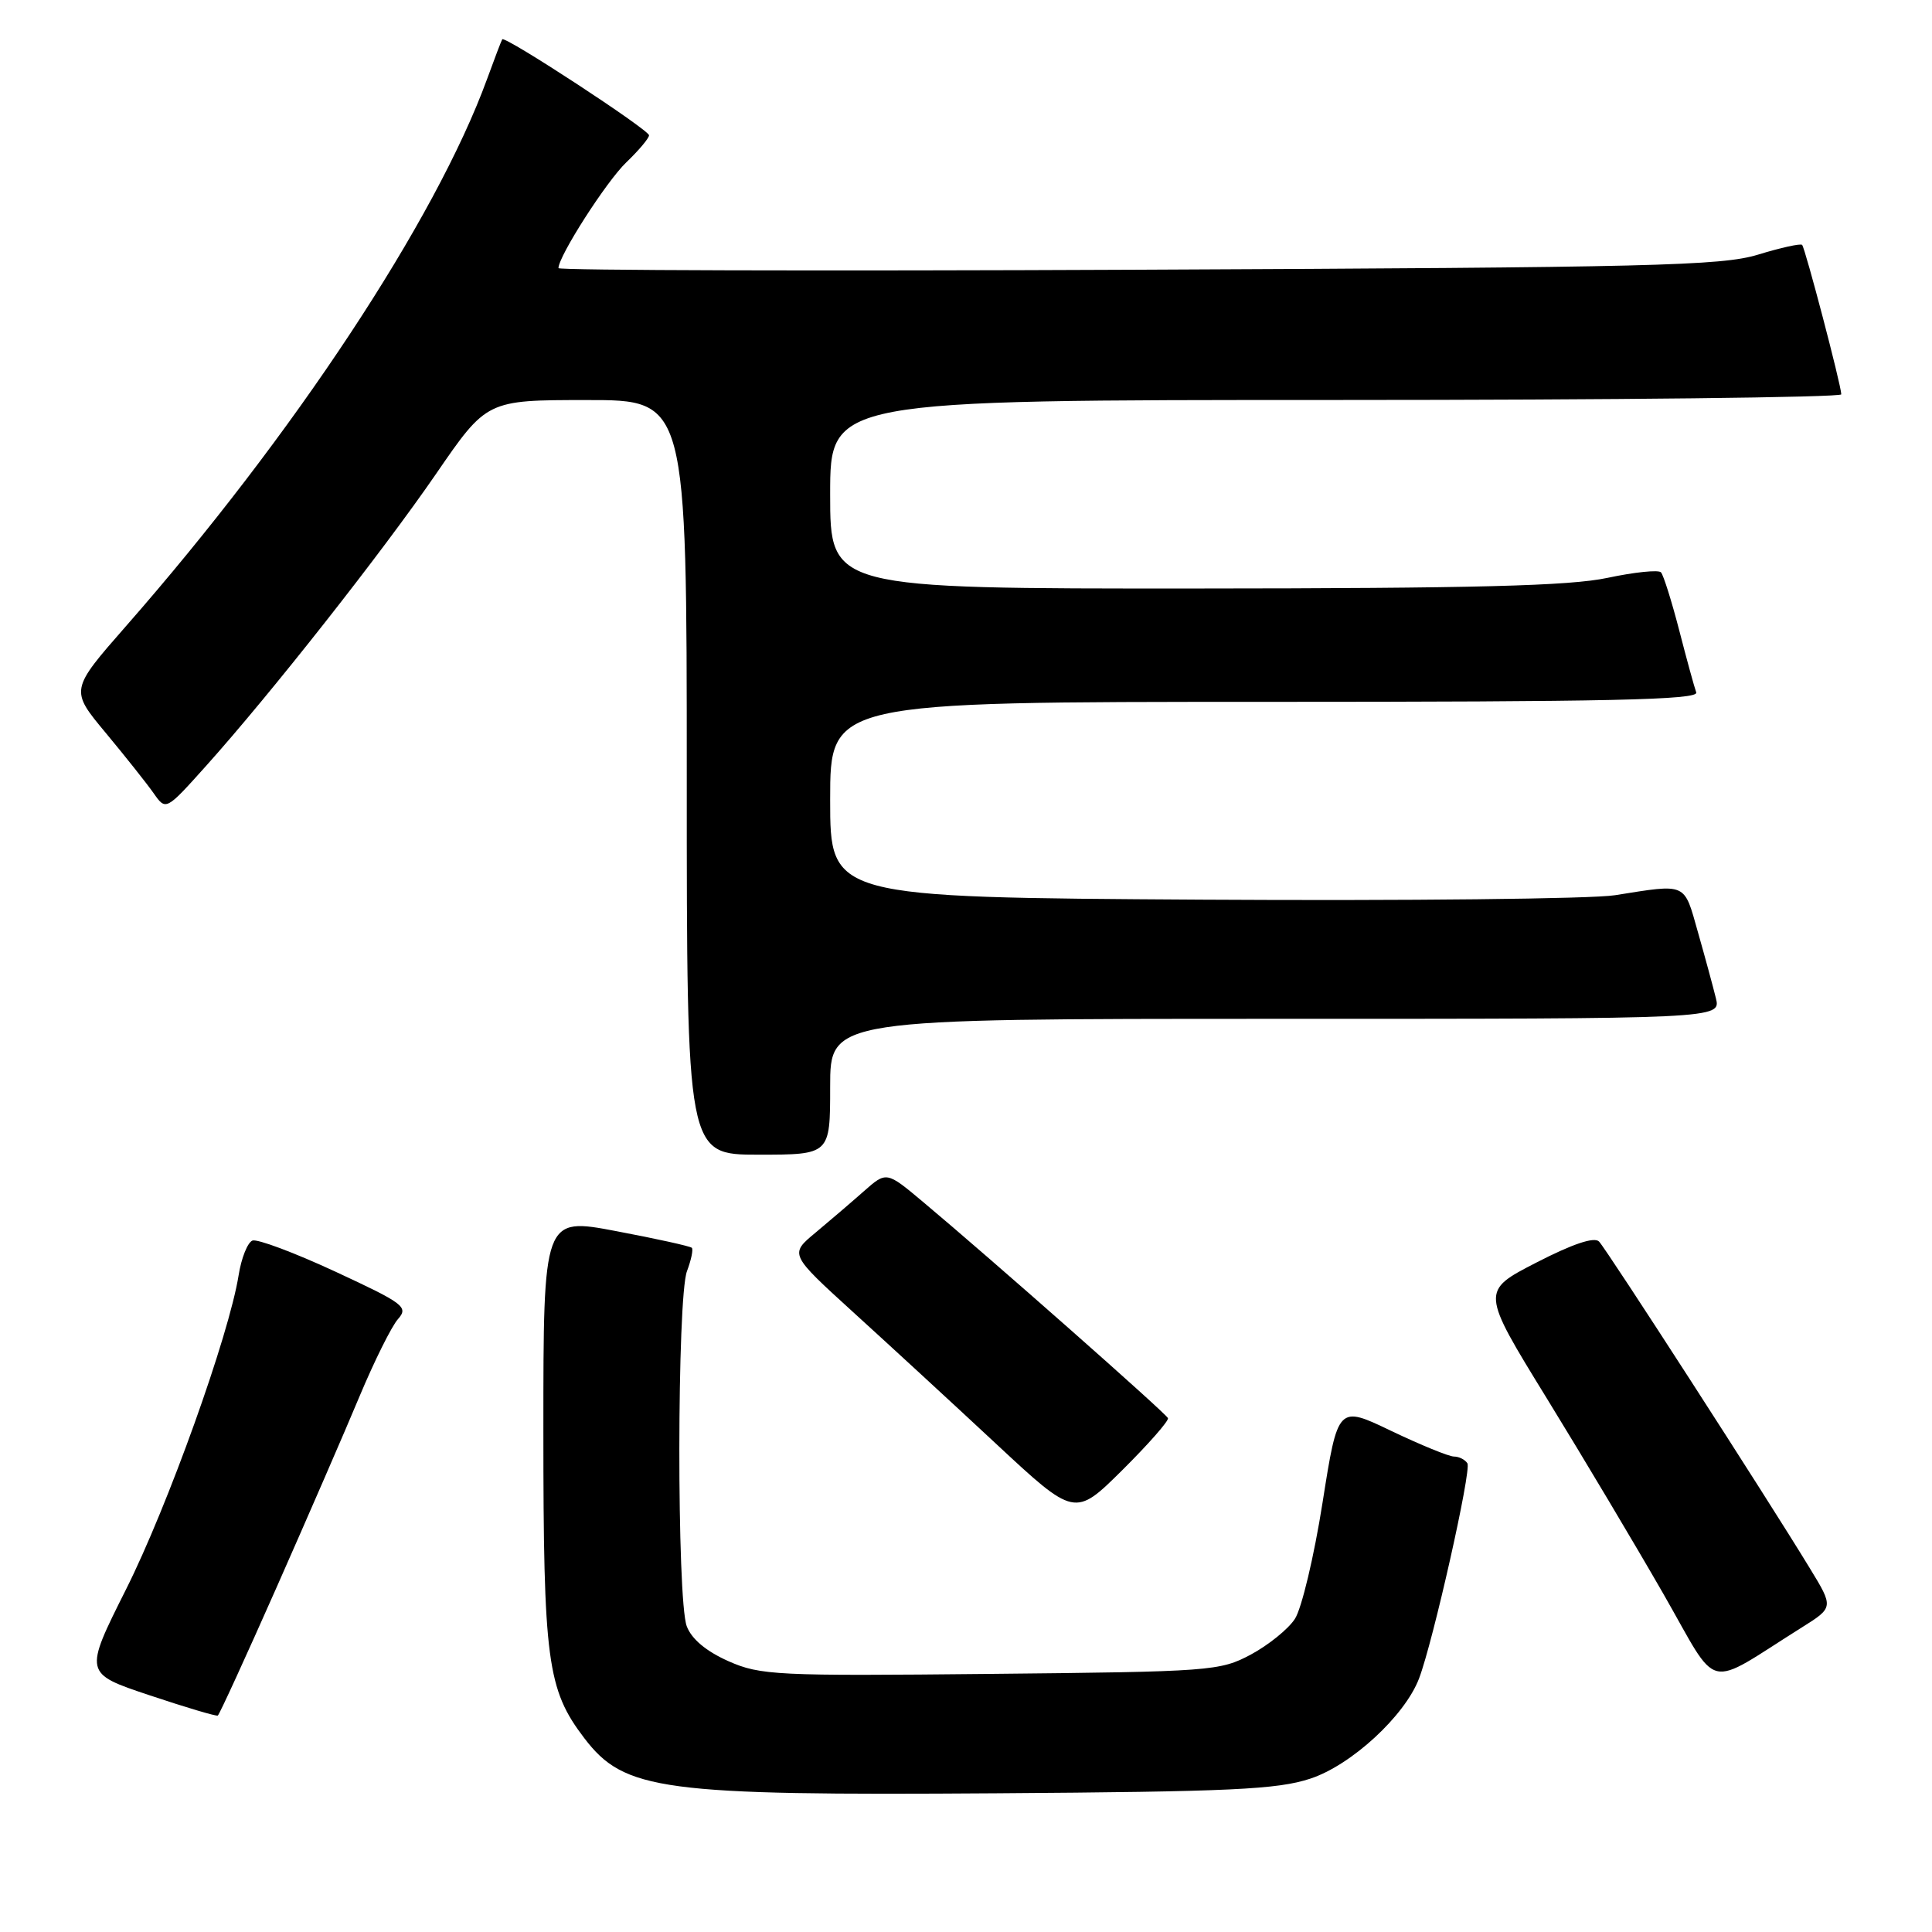 <?xml version="1.0" encoding="UTF-8" standalone="no"?>
<!DOCTYPE svg PUBLIC "-//W3C//DTD SVG 1.1//EN" "http://www.w3.org/Graphics/SVG/1.1/DTD/svg11.dtd" >
<svg xmlns="http://www.w3.org/2000/svg" xmlns:xlink="http://www.w3.org/1999/xlink" version="1.1" viewBox="0 0 256 256">
 <g >
 <path fill="currentColor"
d=" M 173.62 235.68 C 179.05 233.90 186.15 227.36 188.03 222.41 C 189.89 217.53 195.00 194.80 194.44 193.90 C 194.13 193.41 193.33 193.00 192.66 193.00 C 191.99 193.00 188.26 191.47 184.36 189.61 C 177.28 186.21 177.28 186.21 175.24 199.13 C 174.12 206.24 172.47 213.16 171.58 214.51 C 170.70 215.87 168.06 217.99 165.74 219.24 C 161.65 221.42 160.46 221.51 131.27 221.80 C 102.84 222.09 100.76 221.99 96.51 220.11 C 93.59 218.81 91.64 217.19 91.00 215.49 C 89.67 212.01 89.70 171.92 91.03 168.43 C 91.59 166.94 91.88 165.55 91.67 165.34 C 91.46 165.13 86.95 164.13 81.64 163.13 C 72.00 161.30 72.00 161.30 72.00 189.49 C 72.00 220.09 72.50 223.86 77.42 230.31 C 82.74 237.28 87.59 237.93 132.00 237.62 C 163.07 237.41 169.26 237.12 173.62 235.68 Z  M 36.66 210.31 C 40.75 201.06 45.70 189.68 47.65 185.00 C 49.61 180.32 51.90 175.72 52.74 174.78 C 54.15 173.18 53.53 172.72 44.44 168.50 C 39.03 165.99 34.09 164.14 33.45 164.38 C 32.81 164.63 31.98 166.69 31.62 168.97 C 30.35 176.93 22.23 199.59 16.69 210.62 C 11.12 221.73 11.12 221.73 19.81 224.63 C 24.59 226.23 28.66 227.44 28.86 227.32 C 29.06 227.21 32.57 219.55 36.66 210.31 Z  M 238.74 215.65 C 242.98 212.99 242.98 212.99 239.78 207.75 C 234.12 198.45 212.88 165.53 211.88 164.51 C 211.25 163.86 208.39 164.82 203.57 167.30 C 196.22 171.08 196.22 171.08 204.96 185.29 C 209.77 193.11 216.72 204.77 220.42 211.22 C 227.95 224.36 225.73 223.82 238.74 215.65 Z  M 154.76 187.91 C 154.50 187.27 131.20 166.70 122.26 159.22 C 117.46 155.20 117.46 155.20 114.46 157.85 C 112.81 159.31 109.92 161.78 108.04 163.35 C 104.62 166.19 104.62 166.19 113.03 173.85 C 117.66 178.06 126.17 185.89 131.93 191.26 C 142.42 201.03 142.42 201.03 148.72 194.79 C 152.18 191.35 154.90 188.26 154.76 187.91 Z  M 110.00 144.00 C 110.00 135.00 110.00 135.00 169.02 135.00 C 228.04 135.00 228.04 135.00 227.36 132.25 C 226.99 130.74 225.92 126.80 224.98 123.50 C 223.11 116.88 223.59 117.10 214.00 118.62 C 210.97 119.11 186.34 119.37 159.25 119.21 C 110.00 118.91 110.00 118.91 110.00 105.96 C 110.00 93.00 110.00 93.00 167.61 93.00 C 213.27 93.00 225.12 92.74 224.76 91.75 C 224.51 91.06 223.49 87.35 222.50 83.50 C 221.50 79.65 220.42 76.21 220.09 75.84 C 219.77 75.48 216.57 75.81 213.00 76.57 C 207.98 77.64 195.49 77.96 158.25 77.98 C 110.00 78.00 110.00 78.00 110.00 65.50 C 110.00 53.00 110.00 53.00 177.00 53.00 C 213.85 53.00 243.99 52.66 243.98 52.25 C 243.95 50.98 239.19 32.86 238.79 32.45 C 238.58 32.24 235.95 32.82 232.95 33.74 C 228.11 35.22 218.89 35.44 150.75 35.74 C 108.54 35.93 74.00 35.83 74.00 35.53 C 74.00 33.95 80.35 24.04 82.98 21.52 C 84.64 19.93 86.00 18.31 86.00 17.93 C 86.00 17.20 66.90 4.70 66.55 5.21 C 66.44 5.37 65.53 7.75 64.53 10.50 C 57.73 29.12 38.90 57.65 16.70 82.96 C 9.28 91.43 9.28 91.43 14.01 97.11 C 16.61 100.24 19.47 103.84 20.36 105.11 C 21.98 107.42 21.98 107.42 27.24 101.56 C 35.82 92.00 50.58 73.26 57.78 62.79 C 64.50 53.01 64.50 53.01 77.75 53.01 C 91.00 53.00 91.00 53.00 91.00 103.00 C 91.00 153.00 91.00 153.00 100.50 153.00 C 110.00 153.00 110.00 153.00 110.00 144.00 Z "/>
</g>
</svg>